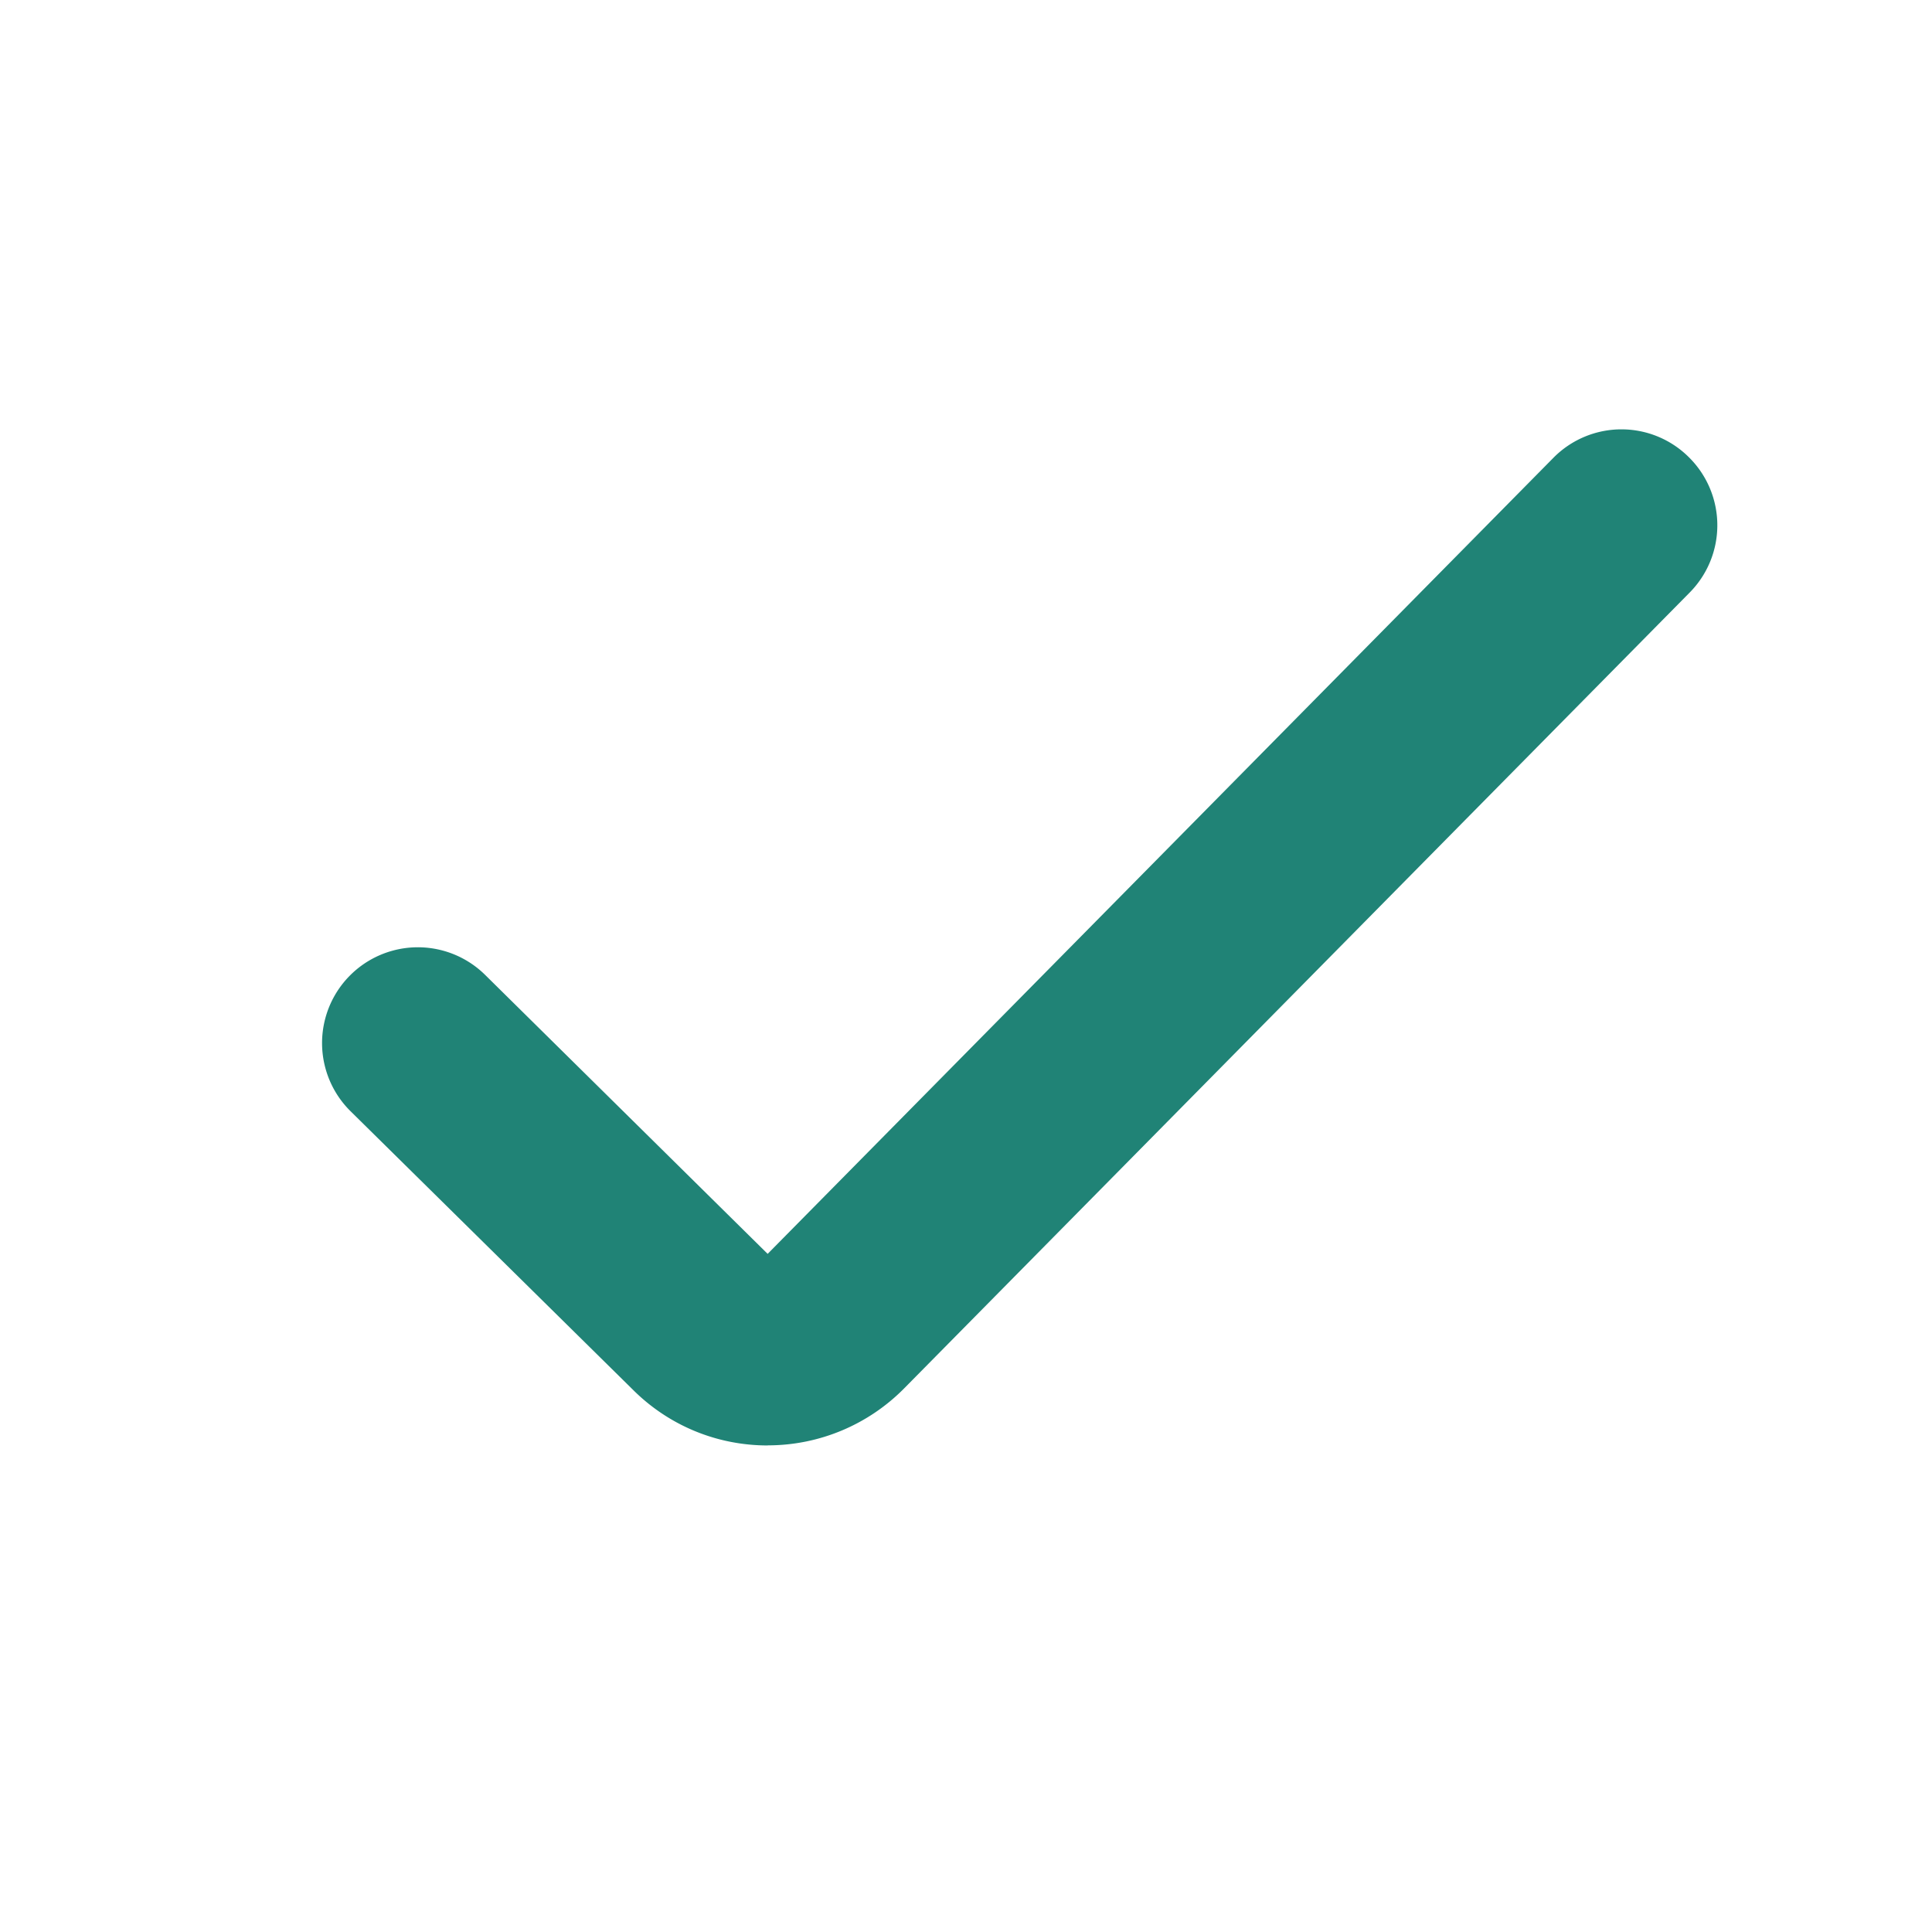 <svg width="18" height="18" xmlns="http://www.w3.org/2000/svg"><g fill="none" fill-rule="evenodd"><path fill="none" d="M0 18h18V0H0z"/><path d="M7.154 13.467c-.473 0-.92-.184-1.255-.517l-2.633-2.597a.892.892 0 111.254-1.27l2.632 2.599 7.325-7.421a.89.89 0 011.263.004.891.891 0 01-.003 1.261l-7.314 7.41a1.784 1.784 0 01-1.259.53h-.01z" fill="#208376"/></g></svg>